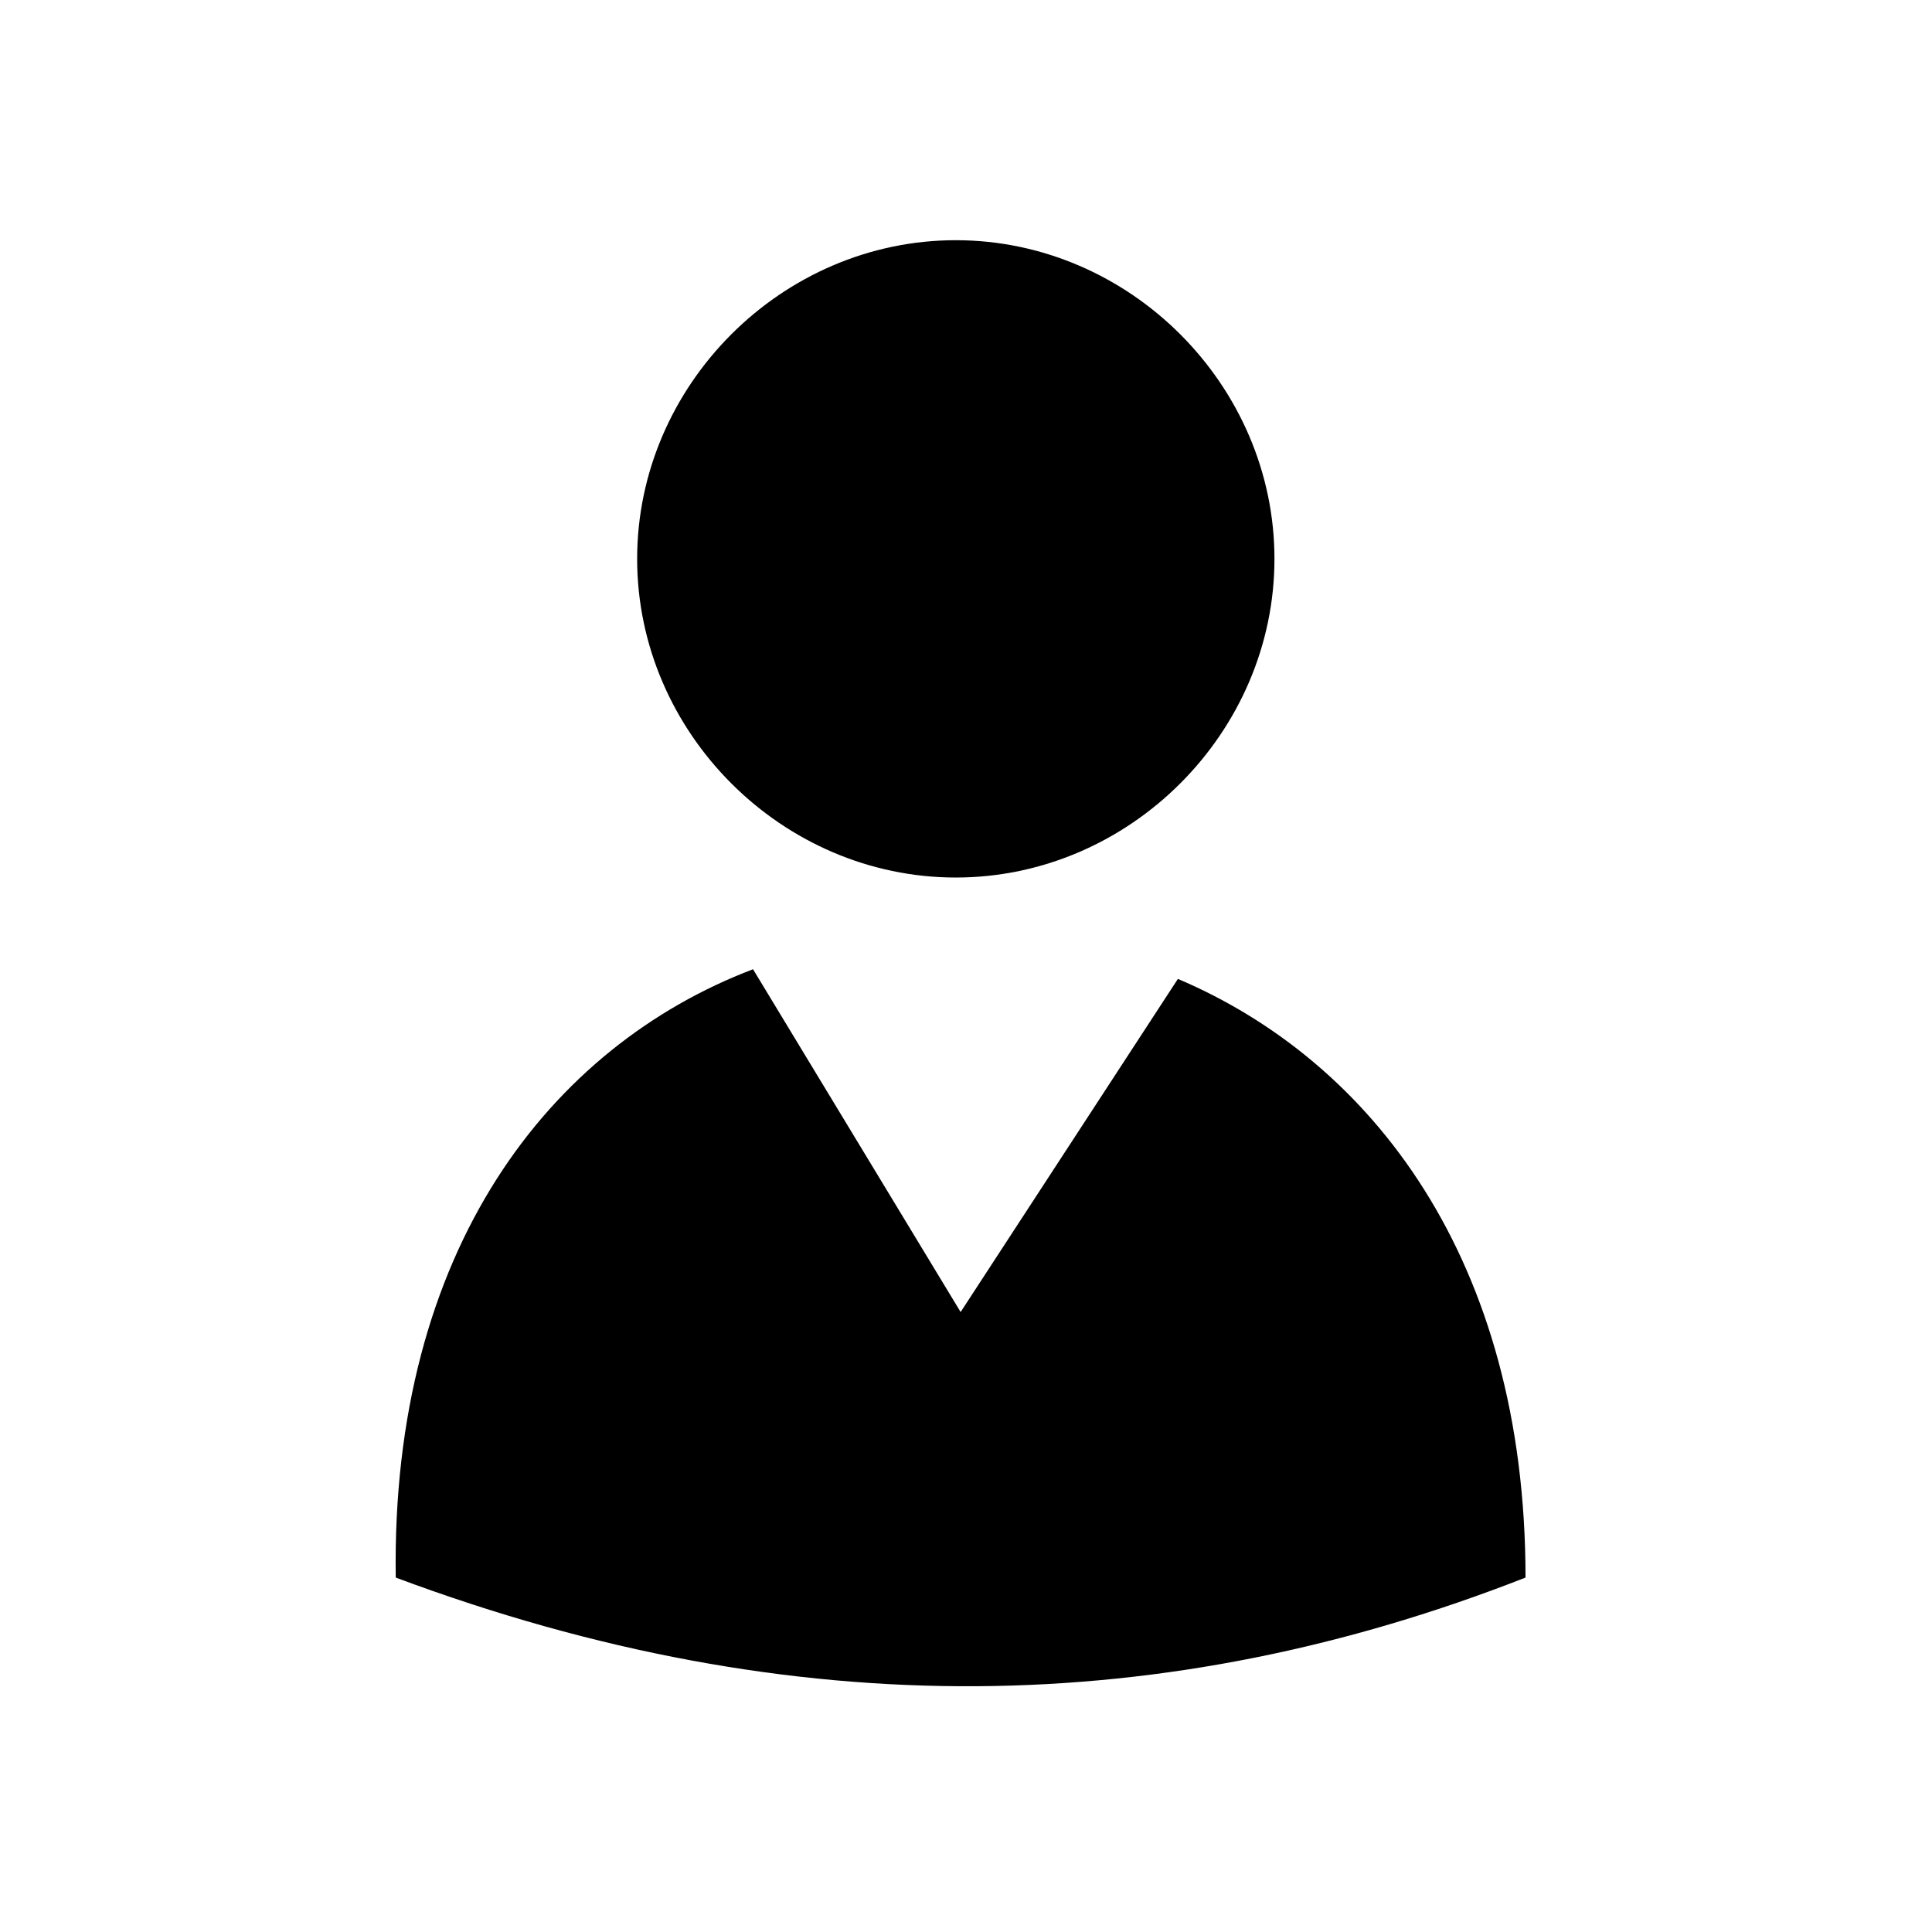 <?xml version="1.0" standalone="no"?><!DOCTYPE svg PUBLIC "-//W3C//DTD SVG 1.1//EN" "http://www.w3.org/Graphics/SVG/1.1/DTD/svg11.dtd"><svg t="1656293465198" class="icon" viewBox="0 0 1024 1024" version="1.1" xmlns="http://www.w3.org/2000/svg" p-id="19687" xmlns:xlink="http://www.w3.org/1999/xlink" width="200" height="200"><defs><style type="text/css"></style></defs><path d="M506.588 127.313c92.126 0 168.9 76.773 168.9 168.896 0 92.126-76.773 168.899-168.9 168.899-92.114 0-168.887-76.773-168.887-168.899C337.701 204.086 414.474 127.313 506.588 127.313L506.588 127.313 506.588 127.313zM808.556 836.147c-189.367 74.214-386.405 79.332-598.807 0-2.558-174.013 81.89-281.495 189.369-322.428l110.03 181.681 115.16-176.565C726.668 562.331 808.556 667.251 808.556 836.147L808.556 836.147zM808.556 836.147" p-id="19688"></path></svg>